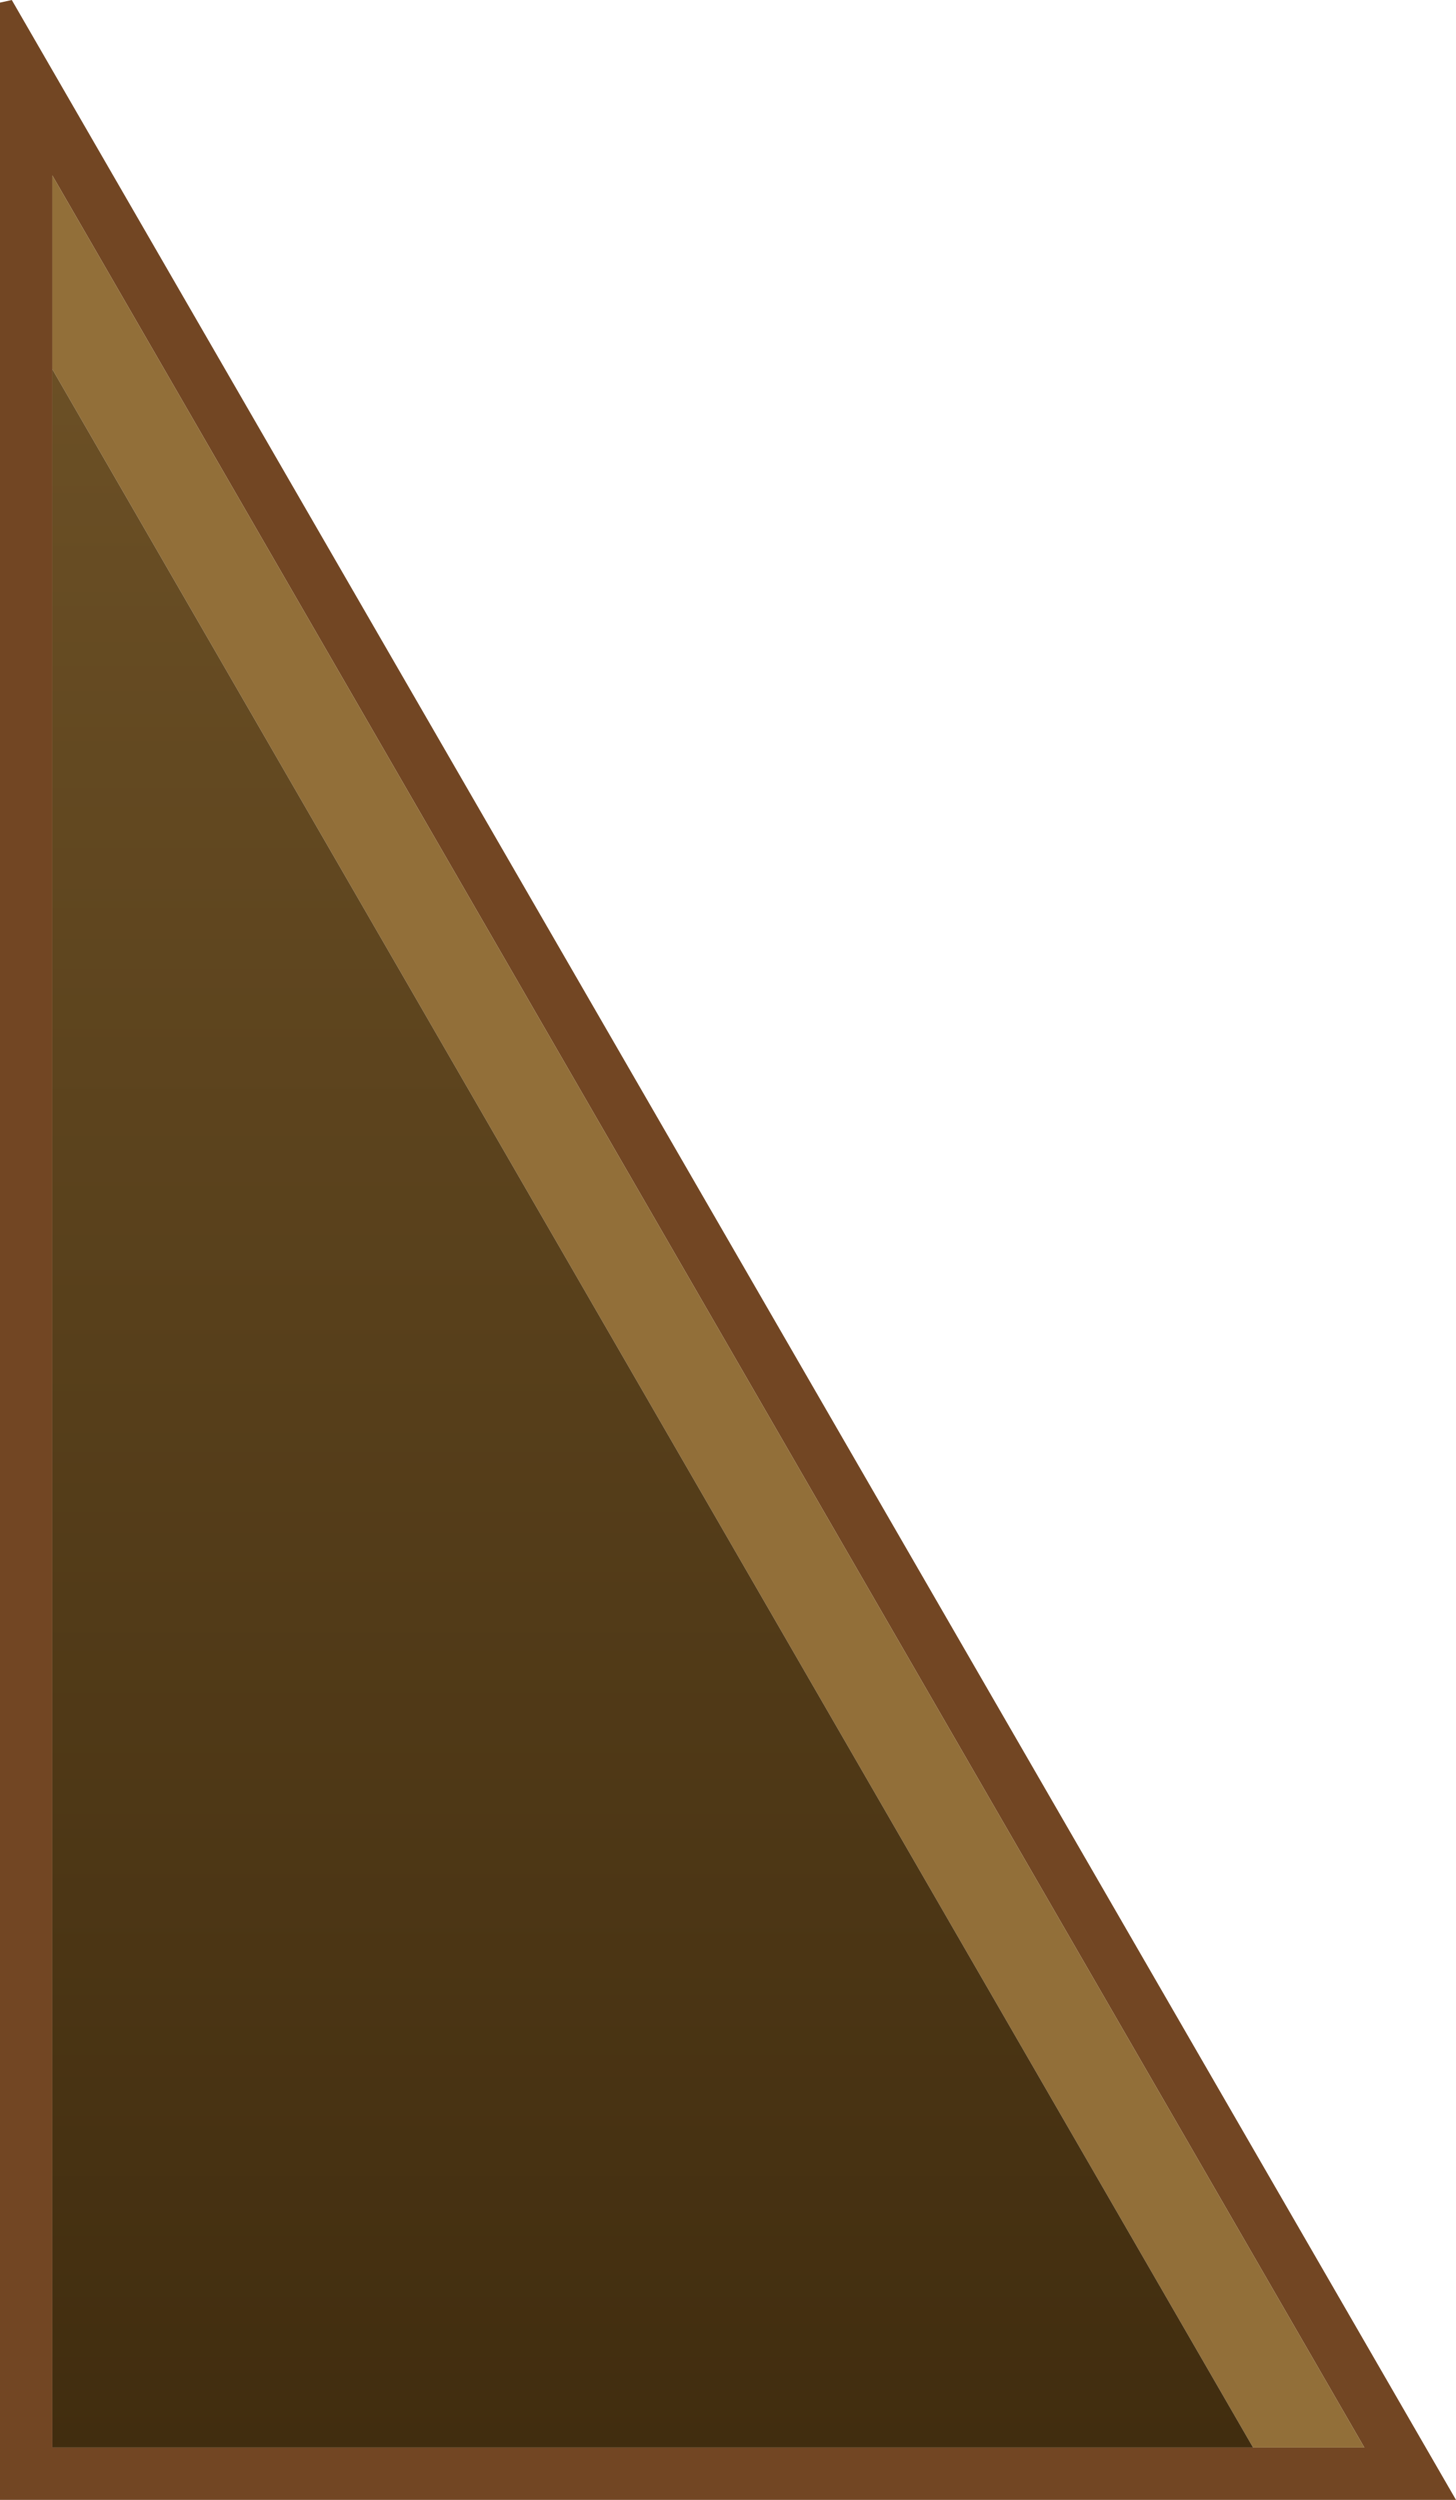 <?xml version="1.0" encoding="UTF-8" standalone="no"?>
<svg xmlns:ffdec="https://www.free-decompiler.com/flash" xmlns:xlink="http://www.w3.org/1999/xlink" ffdec:objectType="shape" height="95.45px" width="55.6px" xmlns="http://www.w3.org/2000/svg">
  <g transform="matrix(1.0, 0.0, 0.0, 1.0, 0.0, 0.0)">
    <path d="M0.0 0.1 L0.45 0.0 55.6 95.45 0.0 95.45 0.0 0.1 M47.85 93.45 L52.1 93.45 2.0 6.7 2.0 14.1 2.0 93.45 47.85 93.45" fill="#724623" fill-rule="evenodd" stroke="none"/>
    <path d="M2.0 14.1 L2.0 6.7 52.1 93.45 47.85 93.45 2.0 14.1" fill="#926f39" fill-rule="evenodd" stroke="none"/>
    <path d="M2.0 14.1 L47.85 93.45 2.0 93.45 2.0 14.1" fill="url(#gradient0)" fill-rule="evenodd" stroke="none"/>
  </g>
  <defs>
    <linearGradient gradientTransform="matrix(0.0, 0.083, -0.084, 0.0, -311.9, 25.45)" gradientUnits="userSpaceOnUse" id="gradient0" spreadMethod="pad" x1="-819.2" x2="819.2">
      <stop offset="0.0" stop-color="#896835"/>
      <stop offset="1.0" stop-color="#412d0f"/>
    </linearGradient>
  </defs>
</svg>
